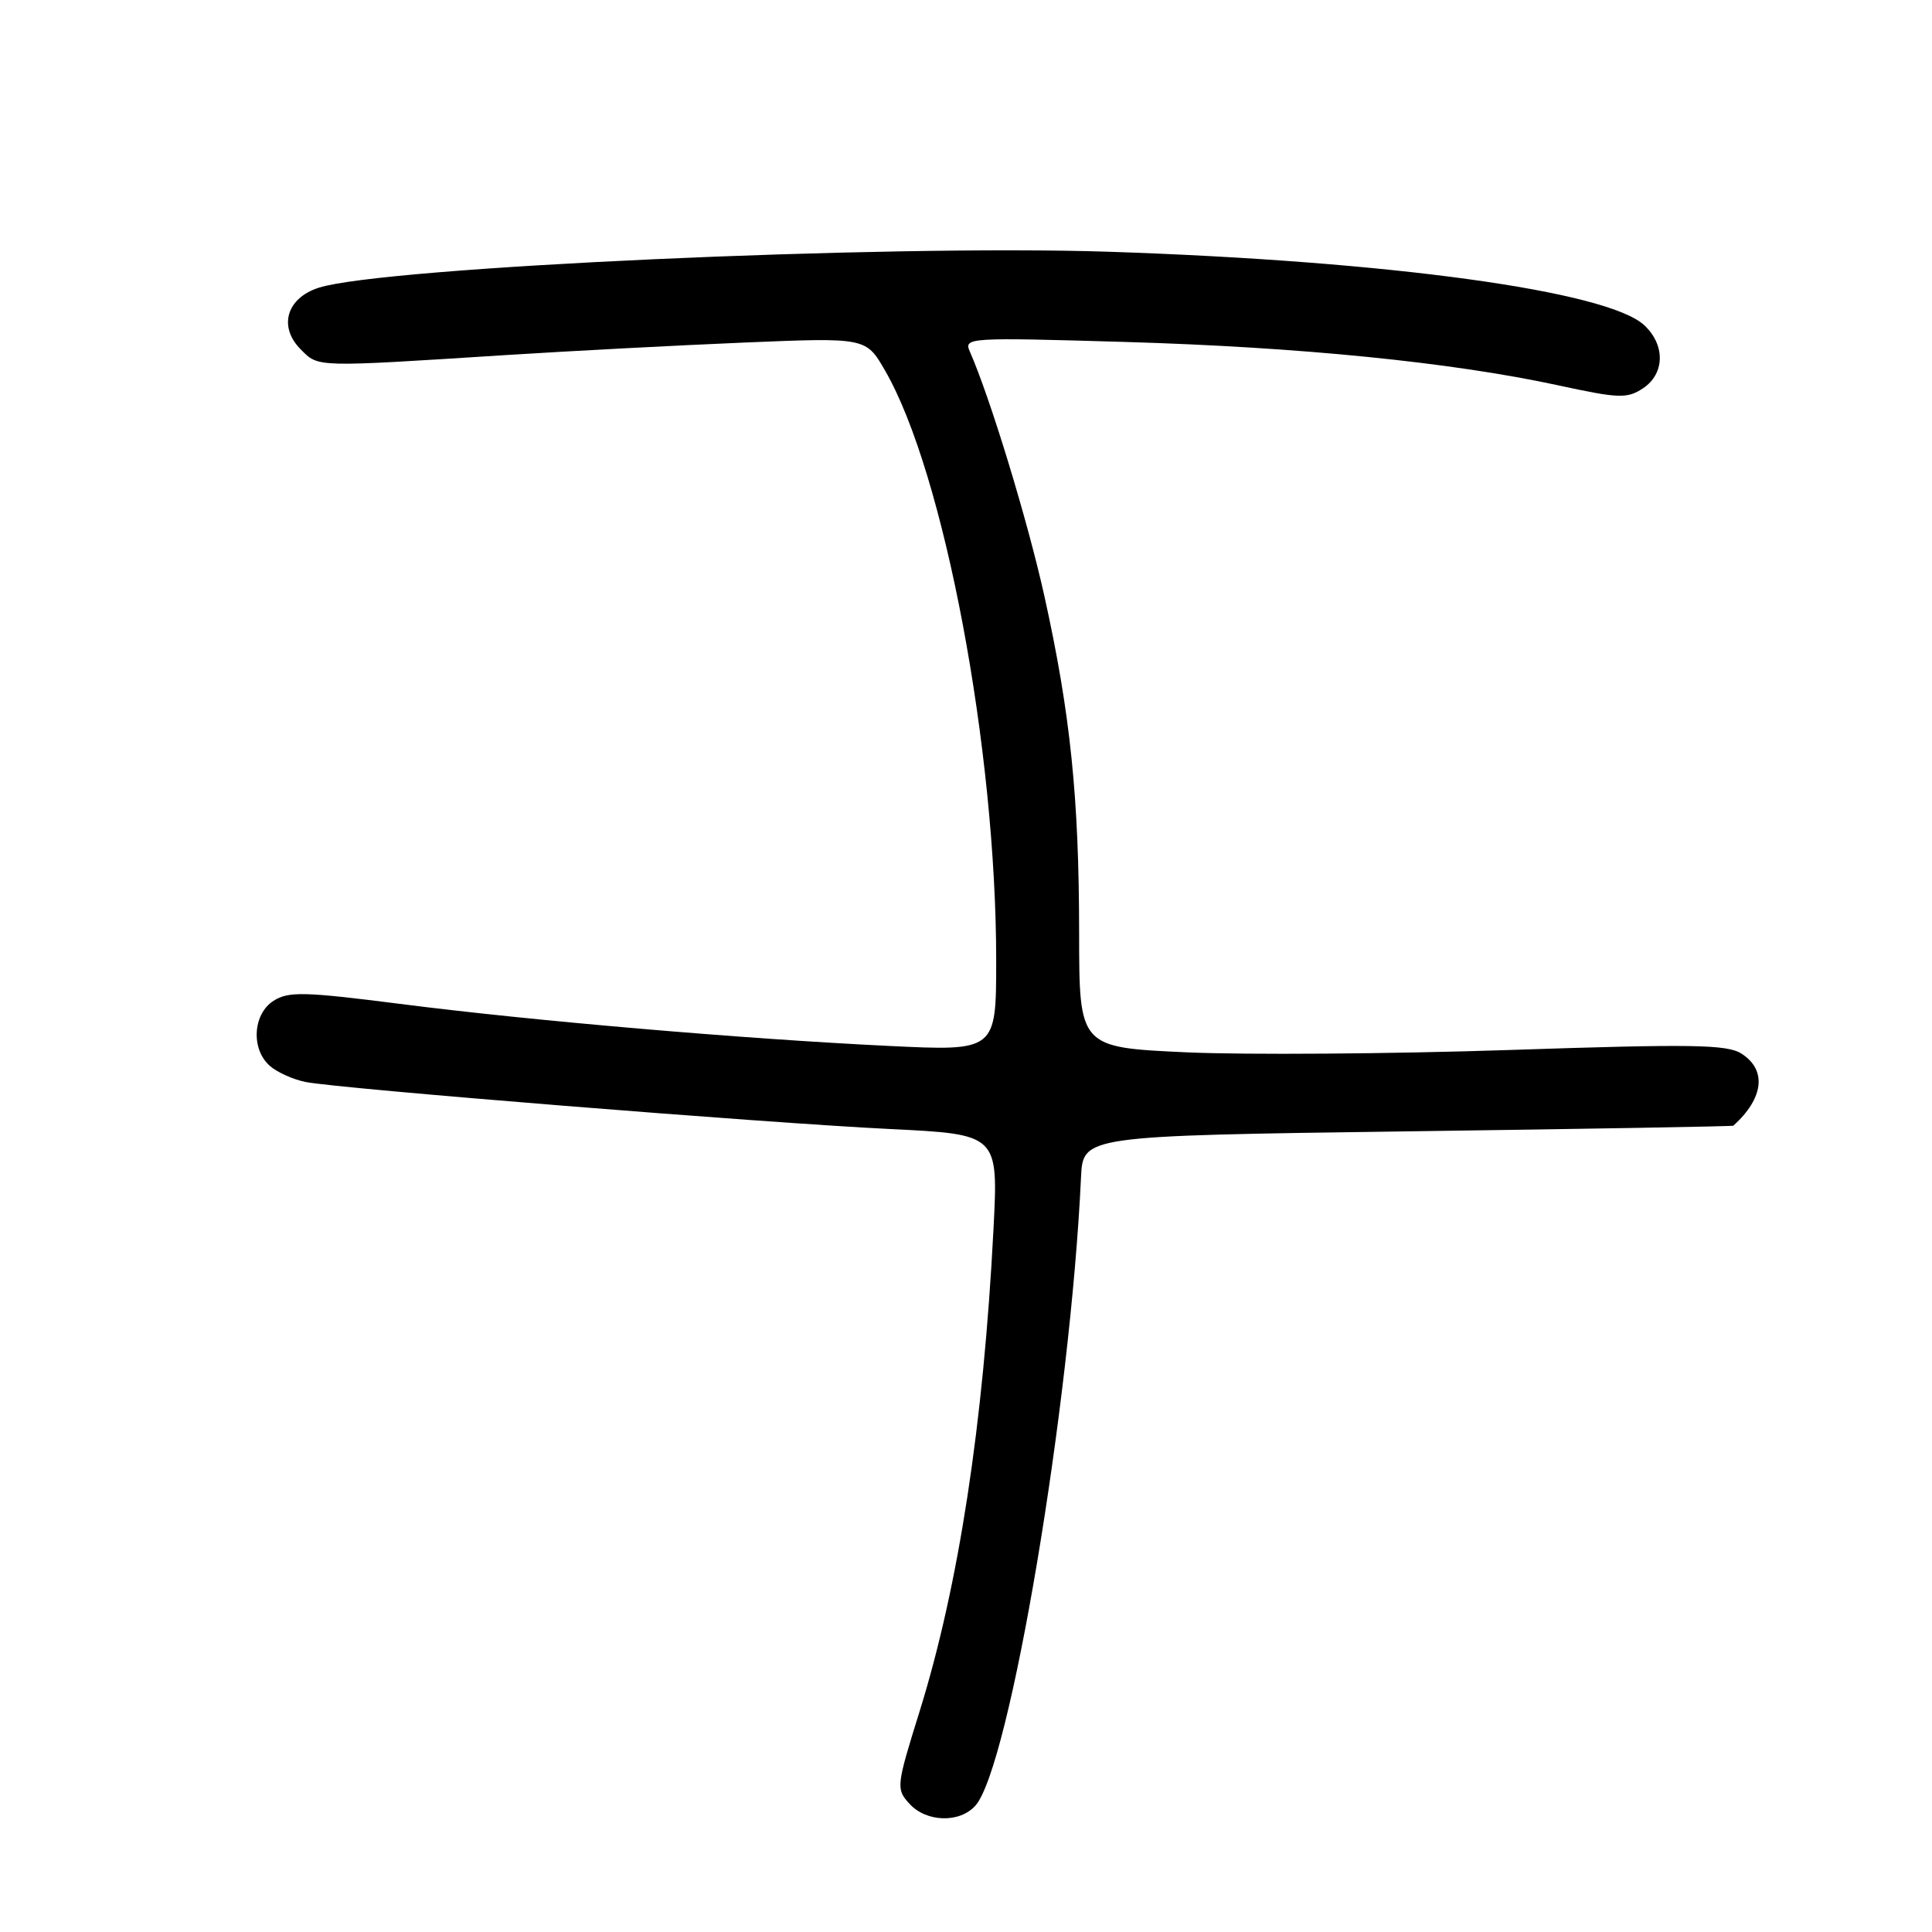 <?xml version="1.0" encoding="UTF-8" standalone="no"?>
<!DOCTYPE svg PUBLIC "-//W3C//DTD SVG 1.1//EN" "http://www.w3.org/Graphics/SVG/1.1/DTD/svg11.dtd" >
<svg xmlns="http://www.w3.org/2000/svg" xmlns:xlink="http://www.w3.org/1999/xlink" version="1.1" viewBox="0 0 256 256">
 <g >
 <path fill="currentColor"
d=" M 129.25 239.25 C 133.78 234.15 141.83 186.28 143.24 156.00 C 143.50 150.50 143.50 150.50 186.50 149.91 C 210.15 149.59 229.58 149.25 229.68 149.16 C 233.72 145.50 234.14 141.77 230.75 139.61 C 228.84 138.39 224.20 138.32 200.00 139.13 C 184.32 139.65 165.09 139.79 157.25 139.44 C 143.00 138.79 143.00 138.79 142.99 123.65 C 142.98 105.69 141.84 94.59 138.39 79.00 C 136.19 69.06 131.20 52.69 128.51 46.59 C 127.69 44.73 128.25 44.70 149.08 45.31 C 172.27 45.99 192.32 48.00 206.43 51.05 C 214.49 52.80 215.59 52.84 217.68 51.47 C 220.61 49.55 220.69 45.72 217.87 43.09 C 213.00 38.56 184.12 34.59 147.00 33.36 C 117.20 32.38 50.83 35.39 42.25 38.12 C 37.96 39.49 36.85 43.30 39.86 46.31 C 42.24 48.69 41.61 48.67 67.00 47.05 C 75.53 46.51 89.76 45.76 98.62 45.39 C 114.75 44.72 114.75 44.72 117.28 49.11 C 125.11 62.67 132.00 99.25 132.00 127.25 C 132.00 139.28 132.00 139.28 117.75 138.59 C 98.31 137.65 70.47 135.26 53.00 133.02 C 40.30 131.40 38.22 131.35 36.25 132.61 C 33.50 134.36 33.23 139.01 35.75 141.23 C 36.71 142.08 38.85 143.04 40.50 143.37 C 45.00 144.26 101.41 148.80 117.90 149.60 C 132.29 150.30 132.29 150.30 131.64 162.90 C 130.31 188.73 127.03 210.10 121.86 226.74 C 118.76 236.68 118.72 237.04 120.49 238.99 C 122.73 241.47 127.16 241.60 129.25 239.25 Z "/>
</g>
</svg>